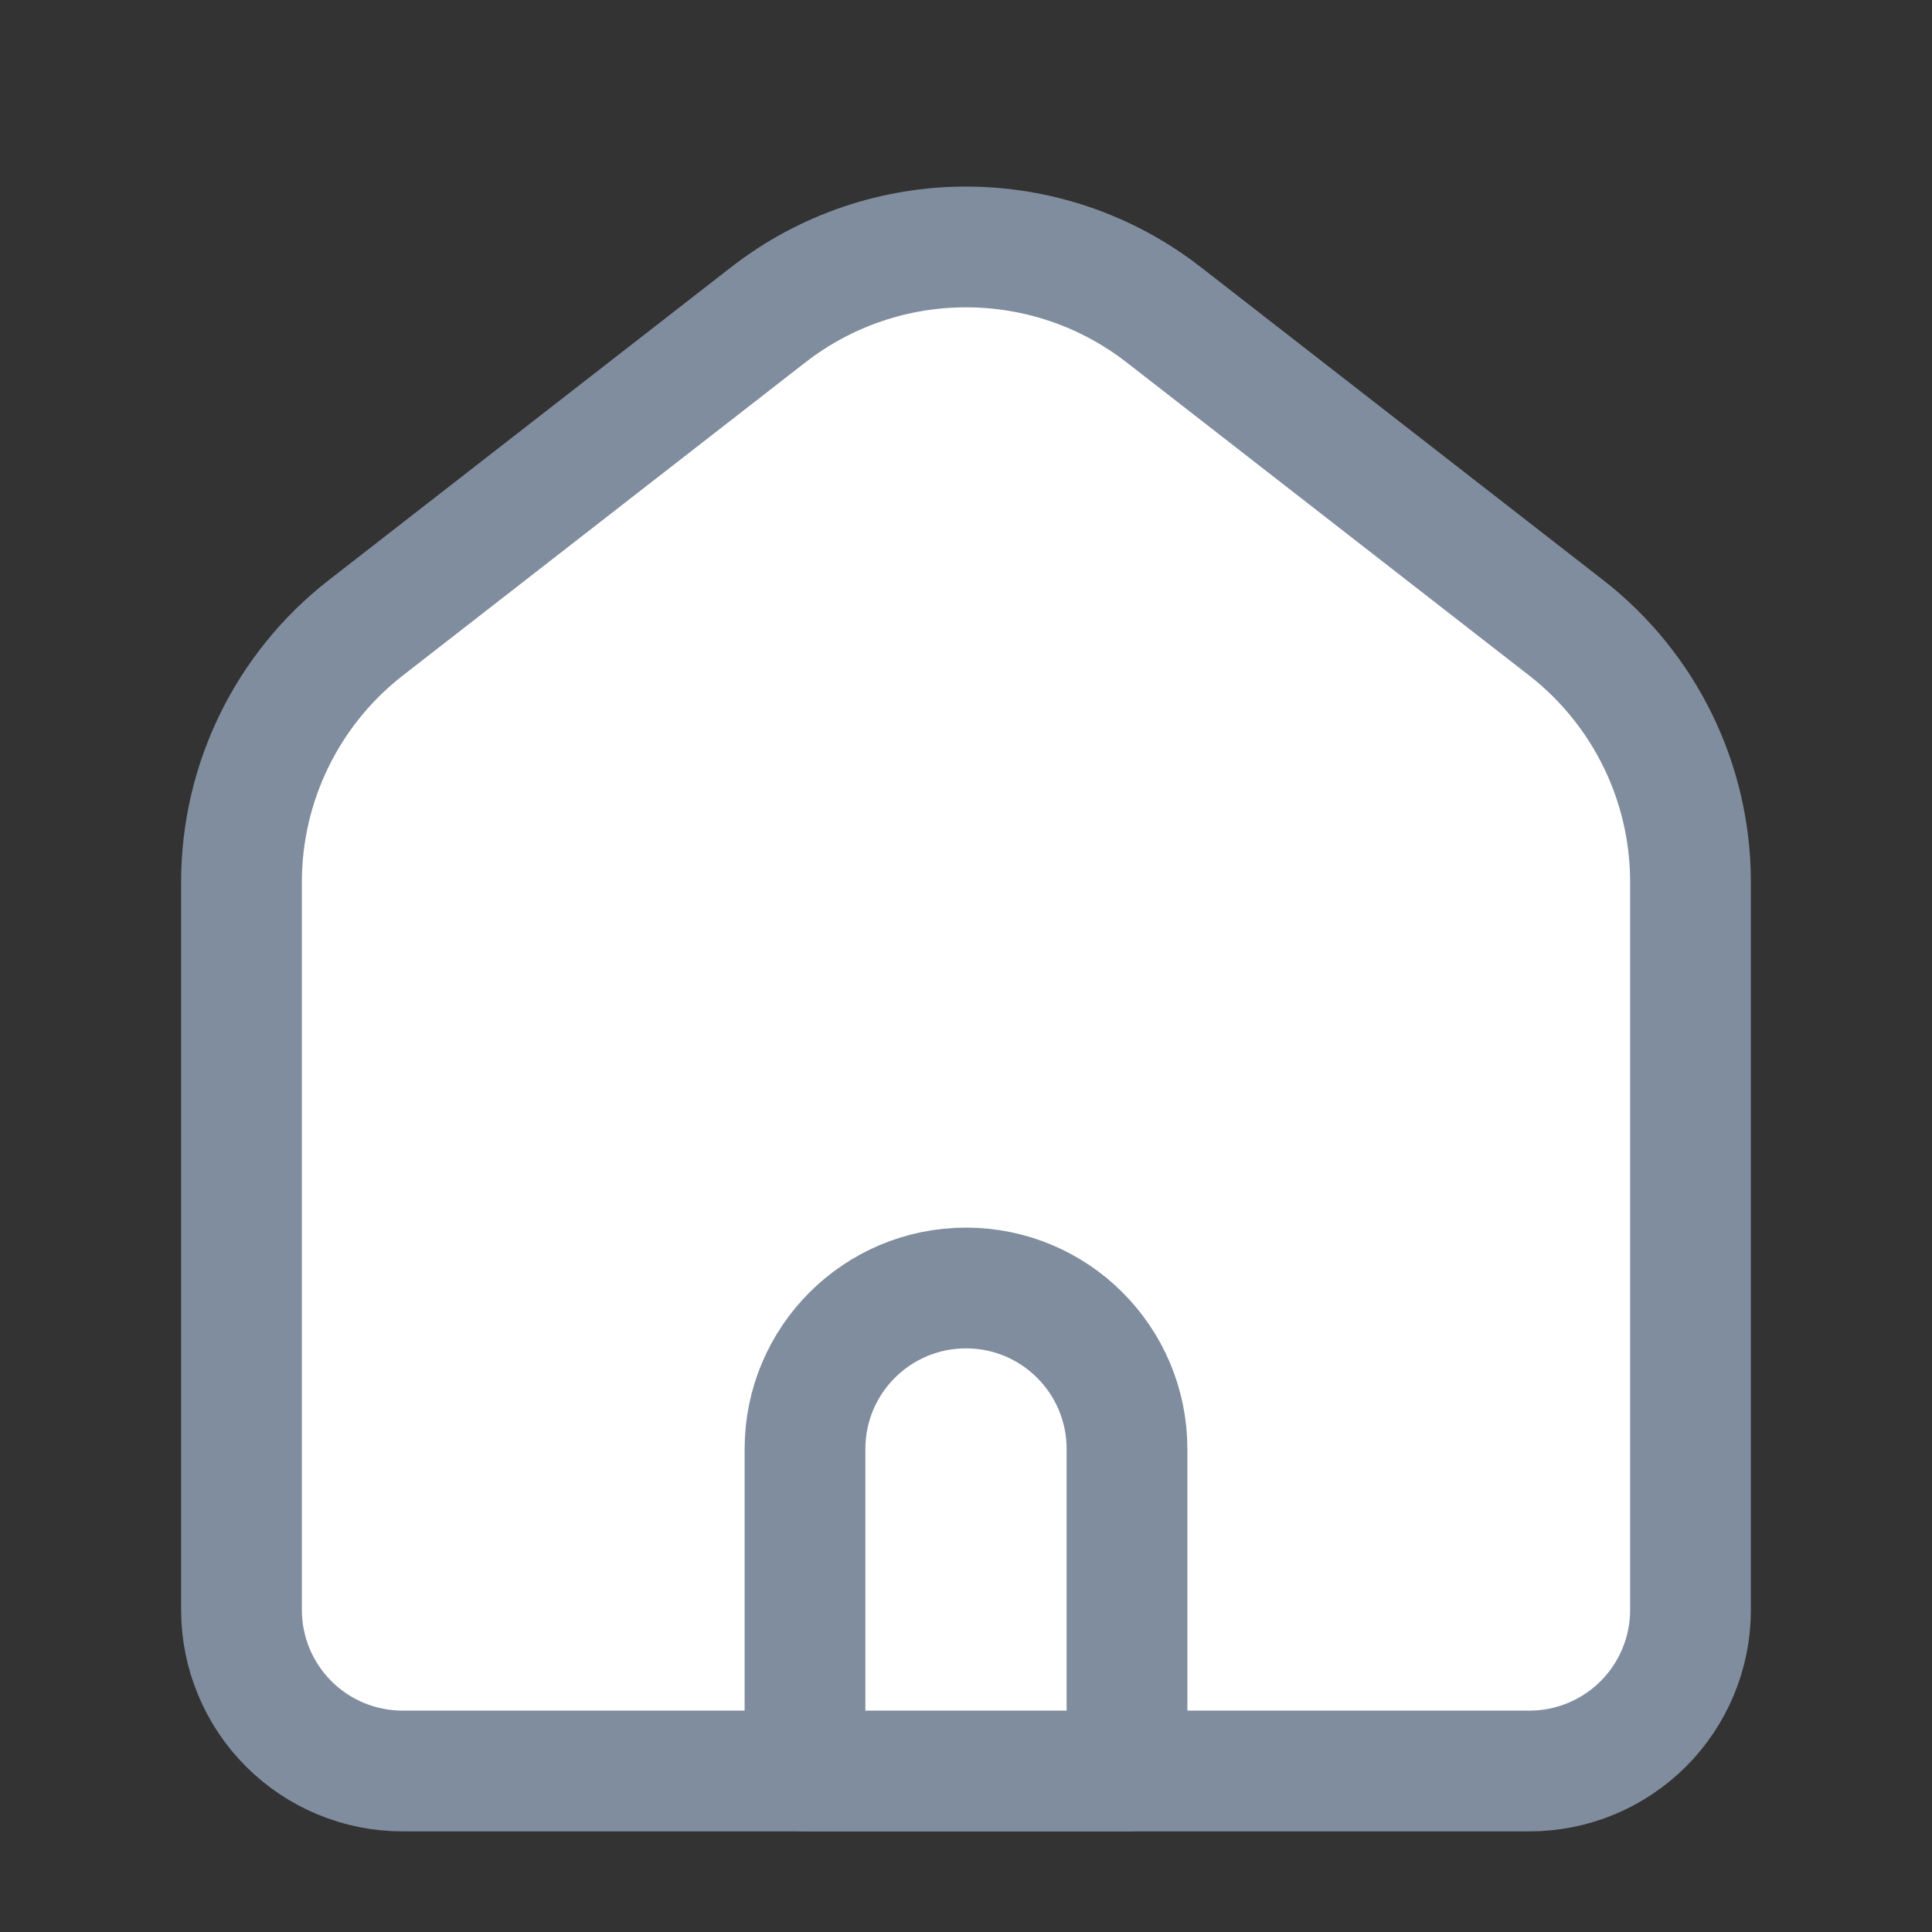 <svg width="24" height="24" viewBox="0 0 24 24" fill="none" xmlns="http://www.w3.org/2000/svg">
<rect x="0" y="0" width="24" height="24" fill="#333333" stroke="none"/>
<path d="M3 10.956C3 9.722 3.57 8.557 4.544 7.799L9.544 3.91C10.989 2.787 13.011 2.787 14.456 3.91L19.456 7.799C20.43 8.557 21 9.722 21 10.956V20C21 20.53 20.789 21.039 20.414 21.414C20.039 21.789 19.53 22 19 22H5C4.47 22 3.961 21.789 3.586 21.414C3.211 21.039 3 20.53 3 20V10.956Z" fill="white" stroke="#808D9E" stroke-width="1.5" stroke-linecap="round" stroke-linejoin="round"/>
<path d="M10 22V18C10 16.895 10.895 16 12 16C13.105 16 14 16.895 14 18V22" fill="white"/>
<path d="M10 22V18C10 16.895 10.895 16 12 16V16C13.105 16 14 16.895 14 18V22H10Z" stroke="#808D9E" stroke-width="1.5" stroke-linecap="round" stroke-linejoin="round"/>
</svg>
